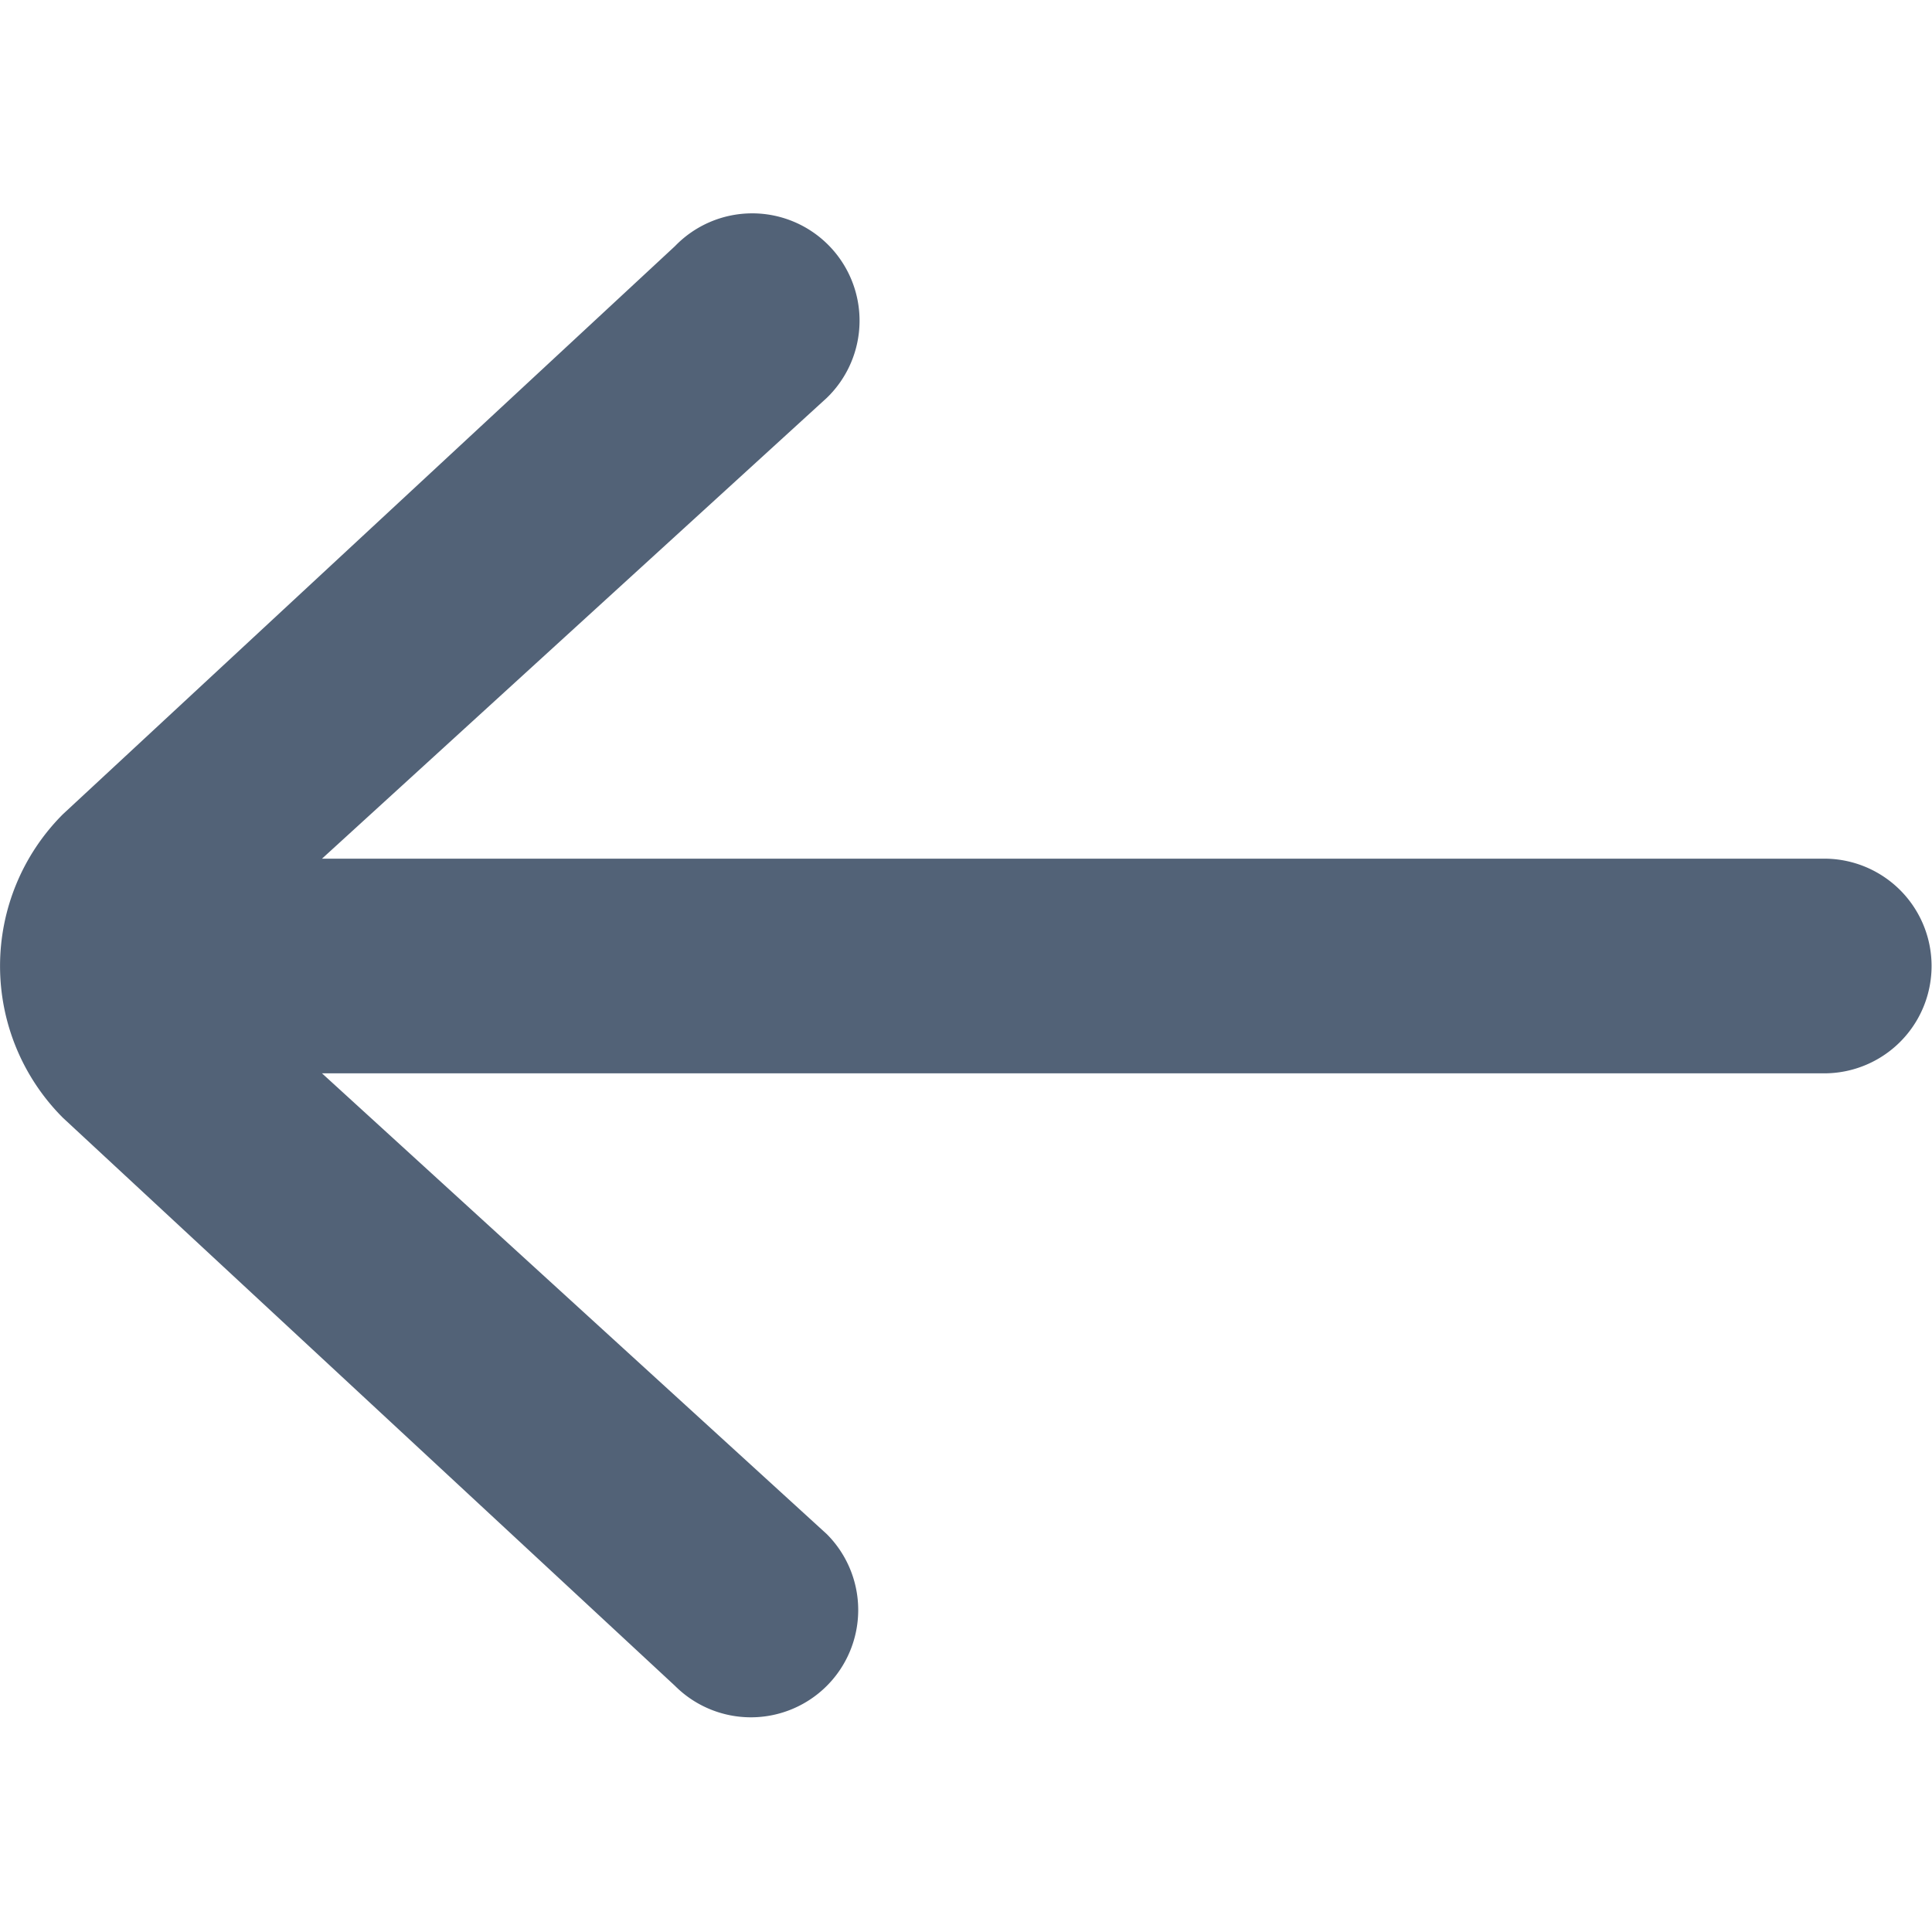 <svg width="18" height="18" viewBox="0 0 18 18" xmlns="http://www.w3.org/2000/svg">
    <path d="M7.703 15.707a1 1 0 0 1-1.414 0L.586 10.414a2 2 0 0 1 0-2.828l5.703-5.293a1 1 0 1 1 1.414 1.414L3 8h13.996a1 1 0 0 1 0 2H3l4.703 4.293a1 1 0 0 1 0 1.414z" fill="#526277" fill-rule="nonzero"/>
</svg>
